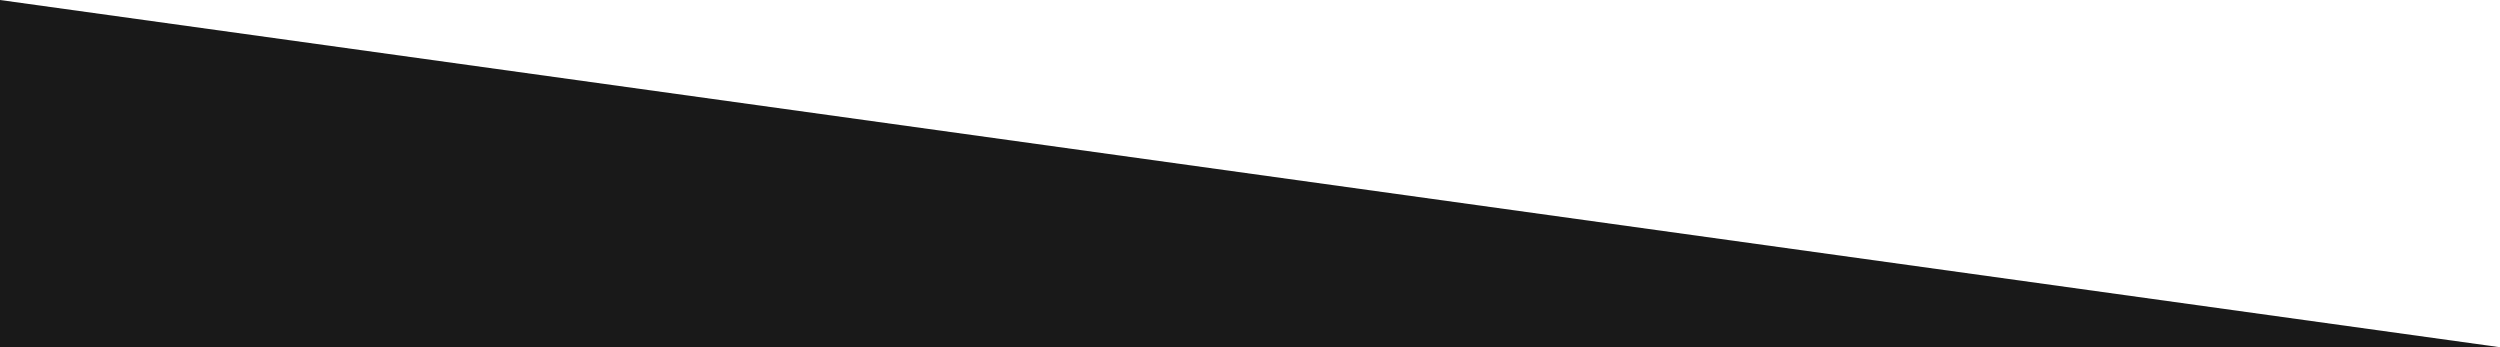 <svg xmlns="http://www.w3.org/2000/svg" viewBox="0 0 1440 200"><defs><style>.cls-1{fill:#191919;}</style></defs><title>Ресурс 1</title><g id="Слой_2" data-name="Слой 2"><g id="Слой_1-2" data-name="Слой 1"><g id="Слой_1-2-2" data-name="Слой 1-2"><g id="Слой_1-2-2-2" data-name="Слой 1-2-2"><path class="cls-1" d="M1440,200,0,0V200Z"/></g></g></g></g></svg>